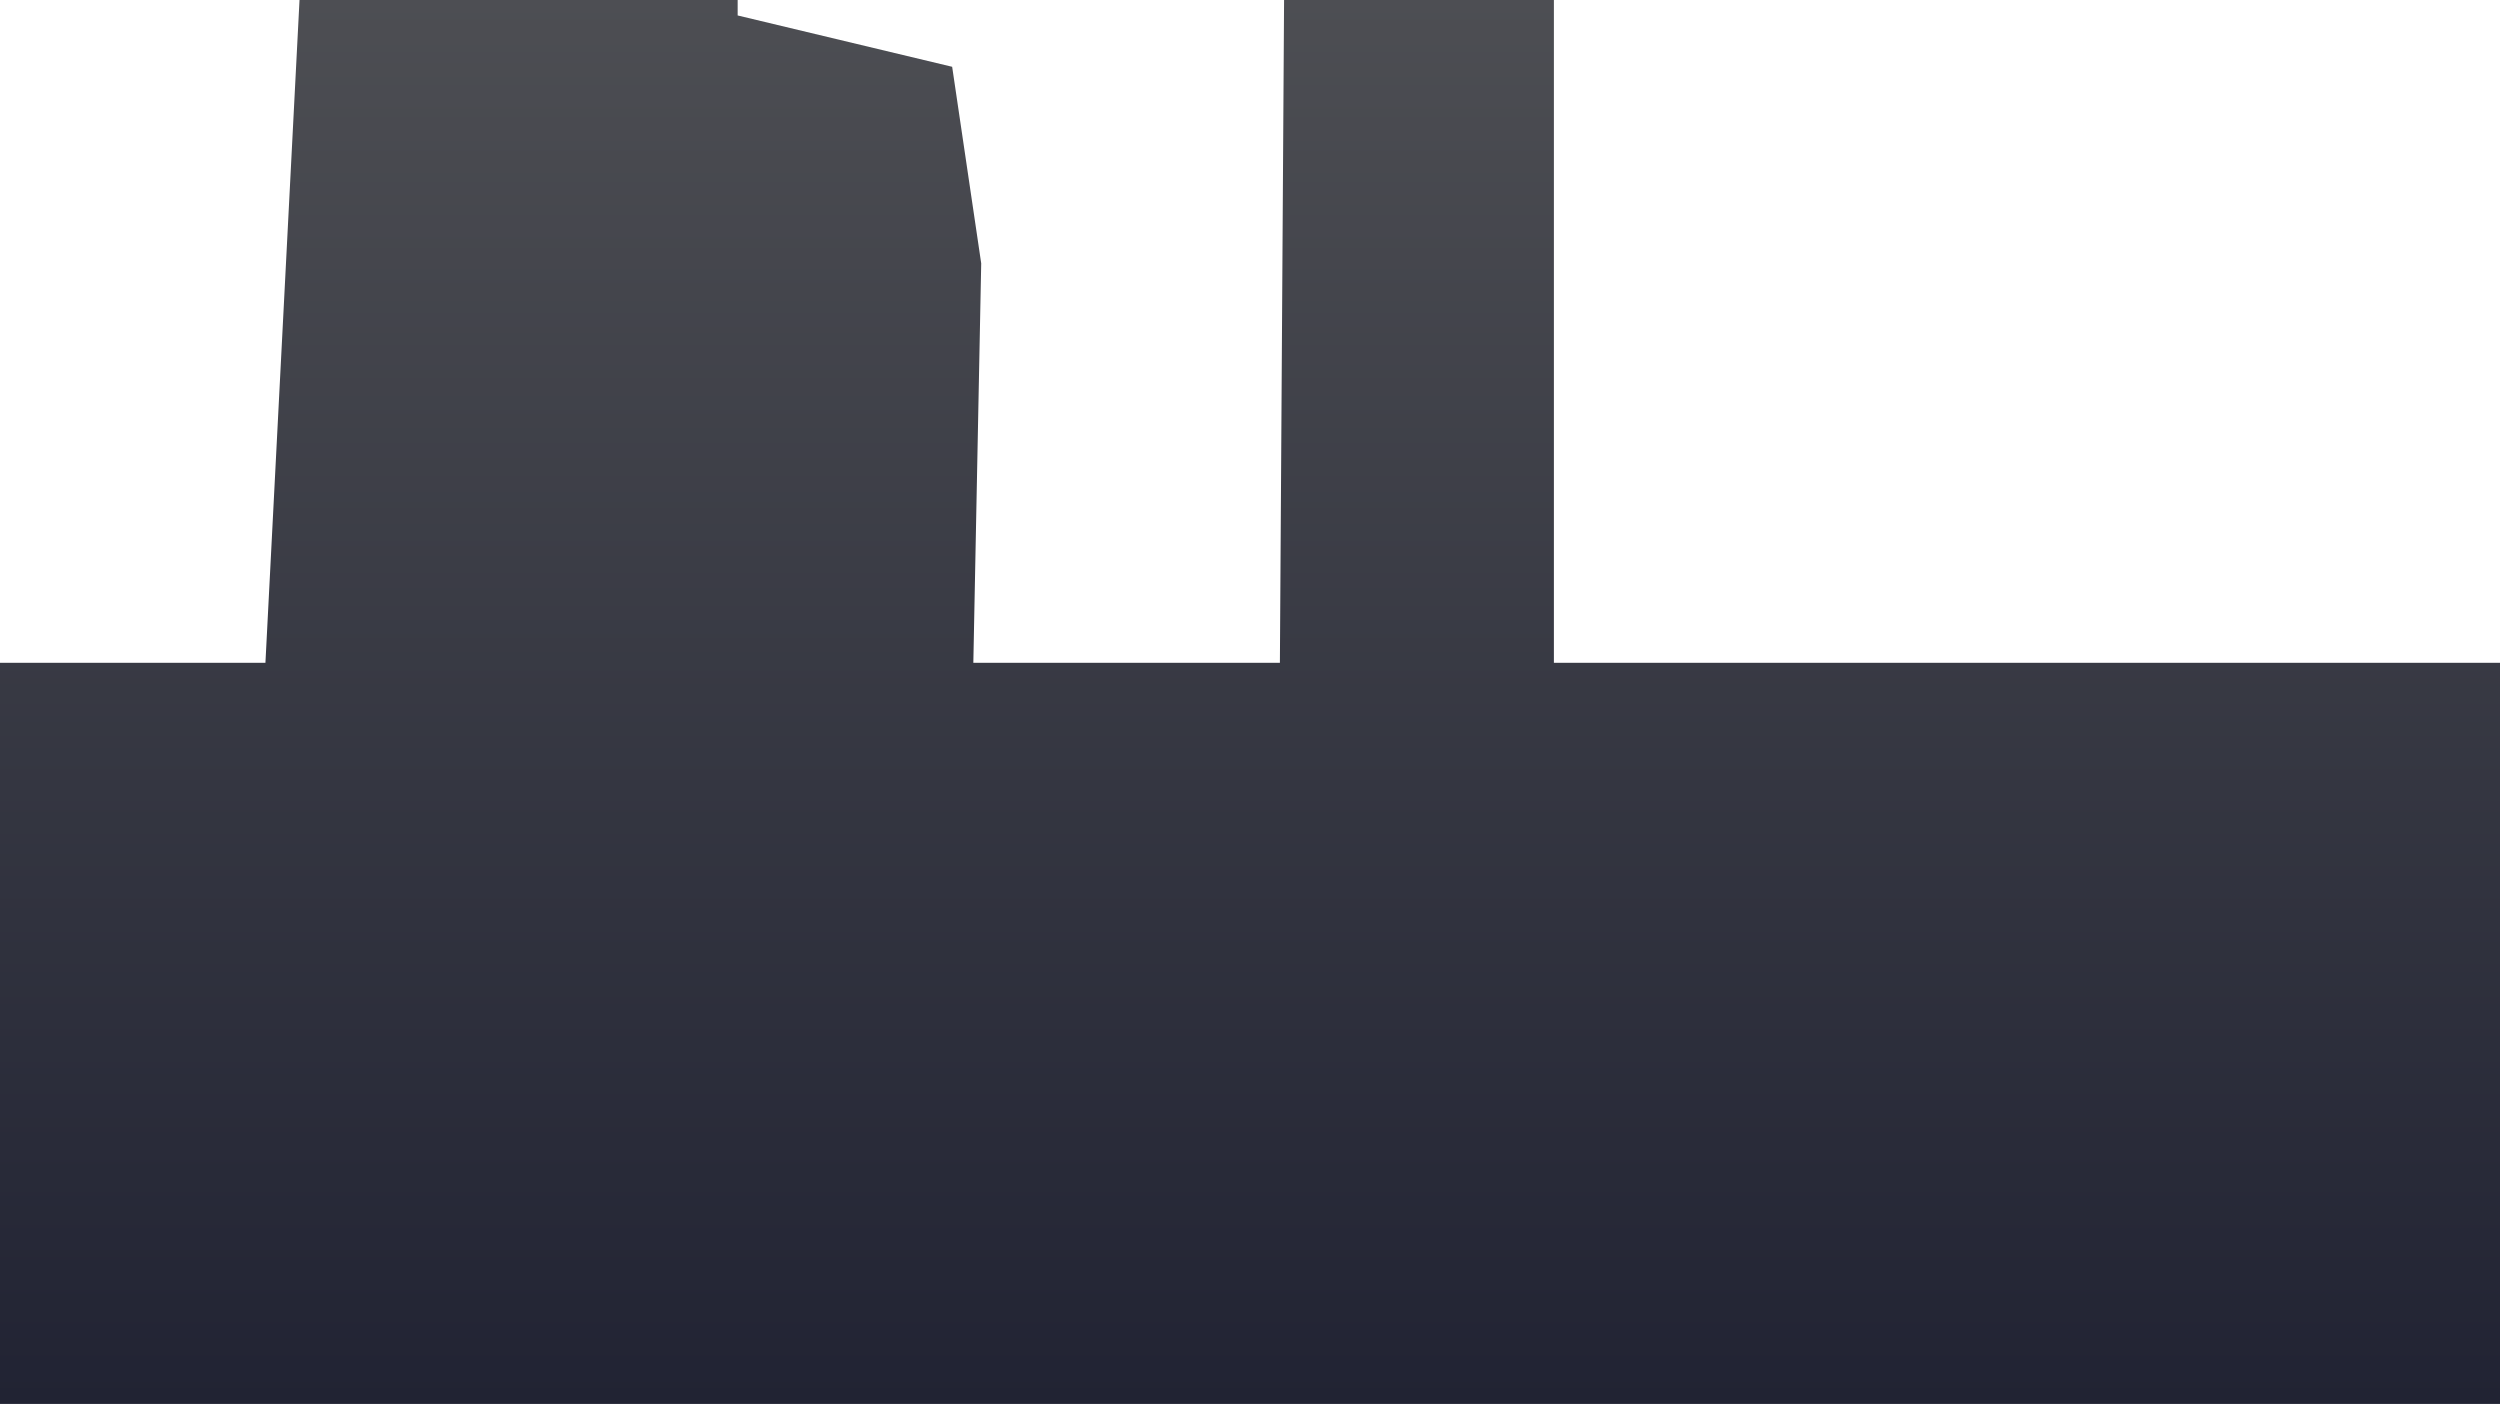 <svg xmlns="http://www.w3.org/2000/svg" xmlns:xlink="http://www.w3.org/1999/xlink" viewBox="0 0 1920 1080">
  <defs>
    <linearGradient id="linear-gradient" x1="960" y1="1078.21" x2="960" y2="-272.7" gradientUnits="userSpaceOnUse">
      <stop offset="0" stop-color="#212333"/>
      <stop offset="1" stop-color="#58595b"/>
    </linearGradient>
  </defs>
  <g id="hero">
    <polygon id="bg3" points="1193.39 509.03 1193.39 -272.7 1038.83 -272.7 986.78 -96.88 982.96 509.03 747.52 509.03 753.57 202.29 731.26 51.29 566.52 11.87 566.52 -108.22 554.52 -135.64 502.87 -135.64 502.74 -126.18 454.87 -126.18 454.87 -14.85 233.52 -67.81 203.85 509.03 0 509.03 0 1078.21 1920 1078.21 1920 509.03 1193.39 509.03" fill="url(#linear-gradient)"/>
  </g>
</svg>
